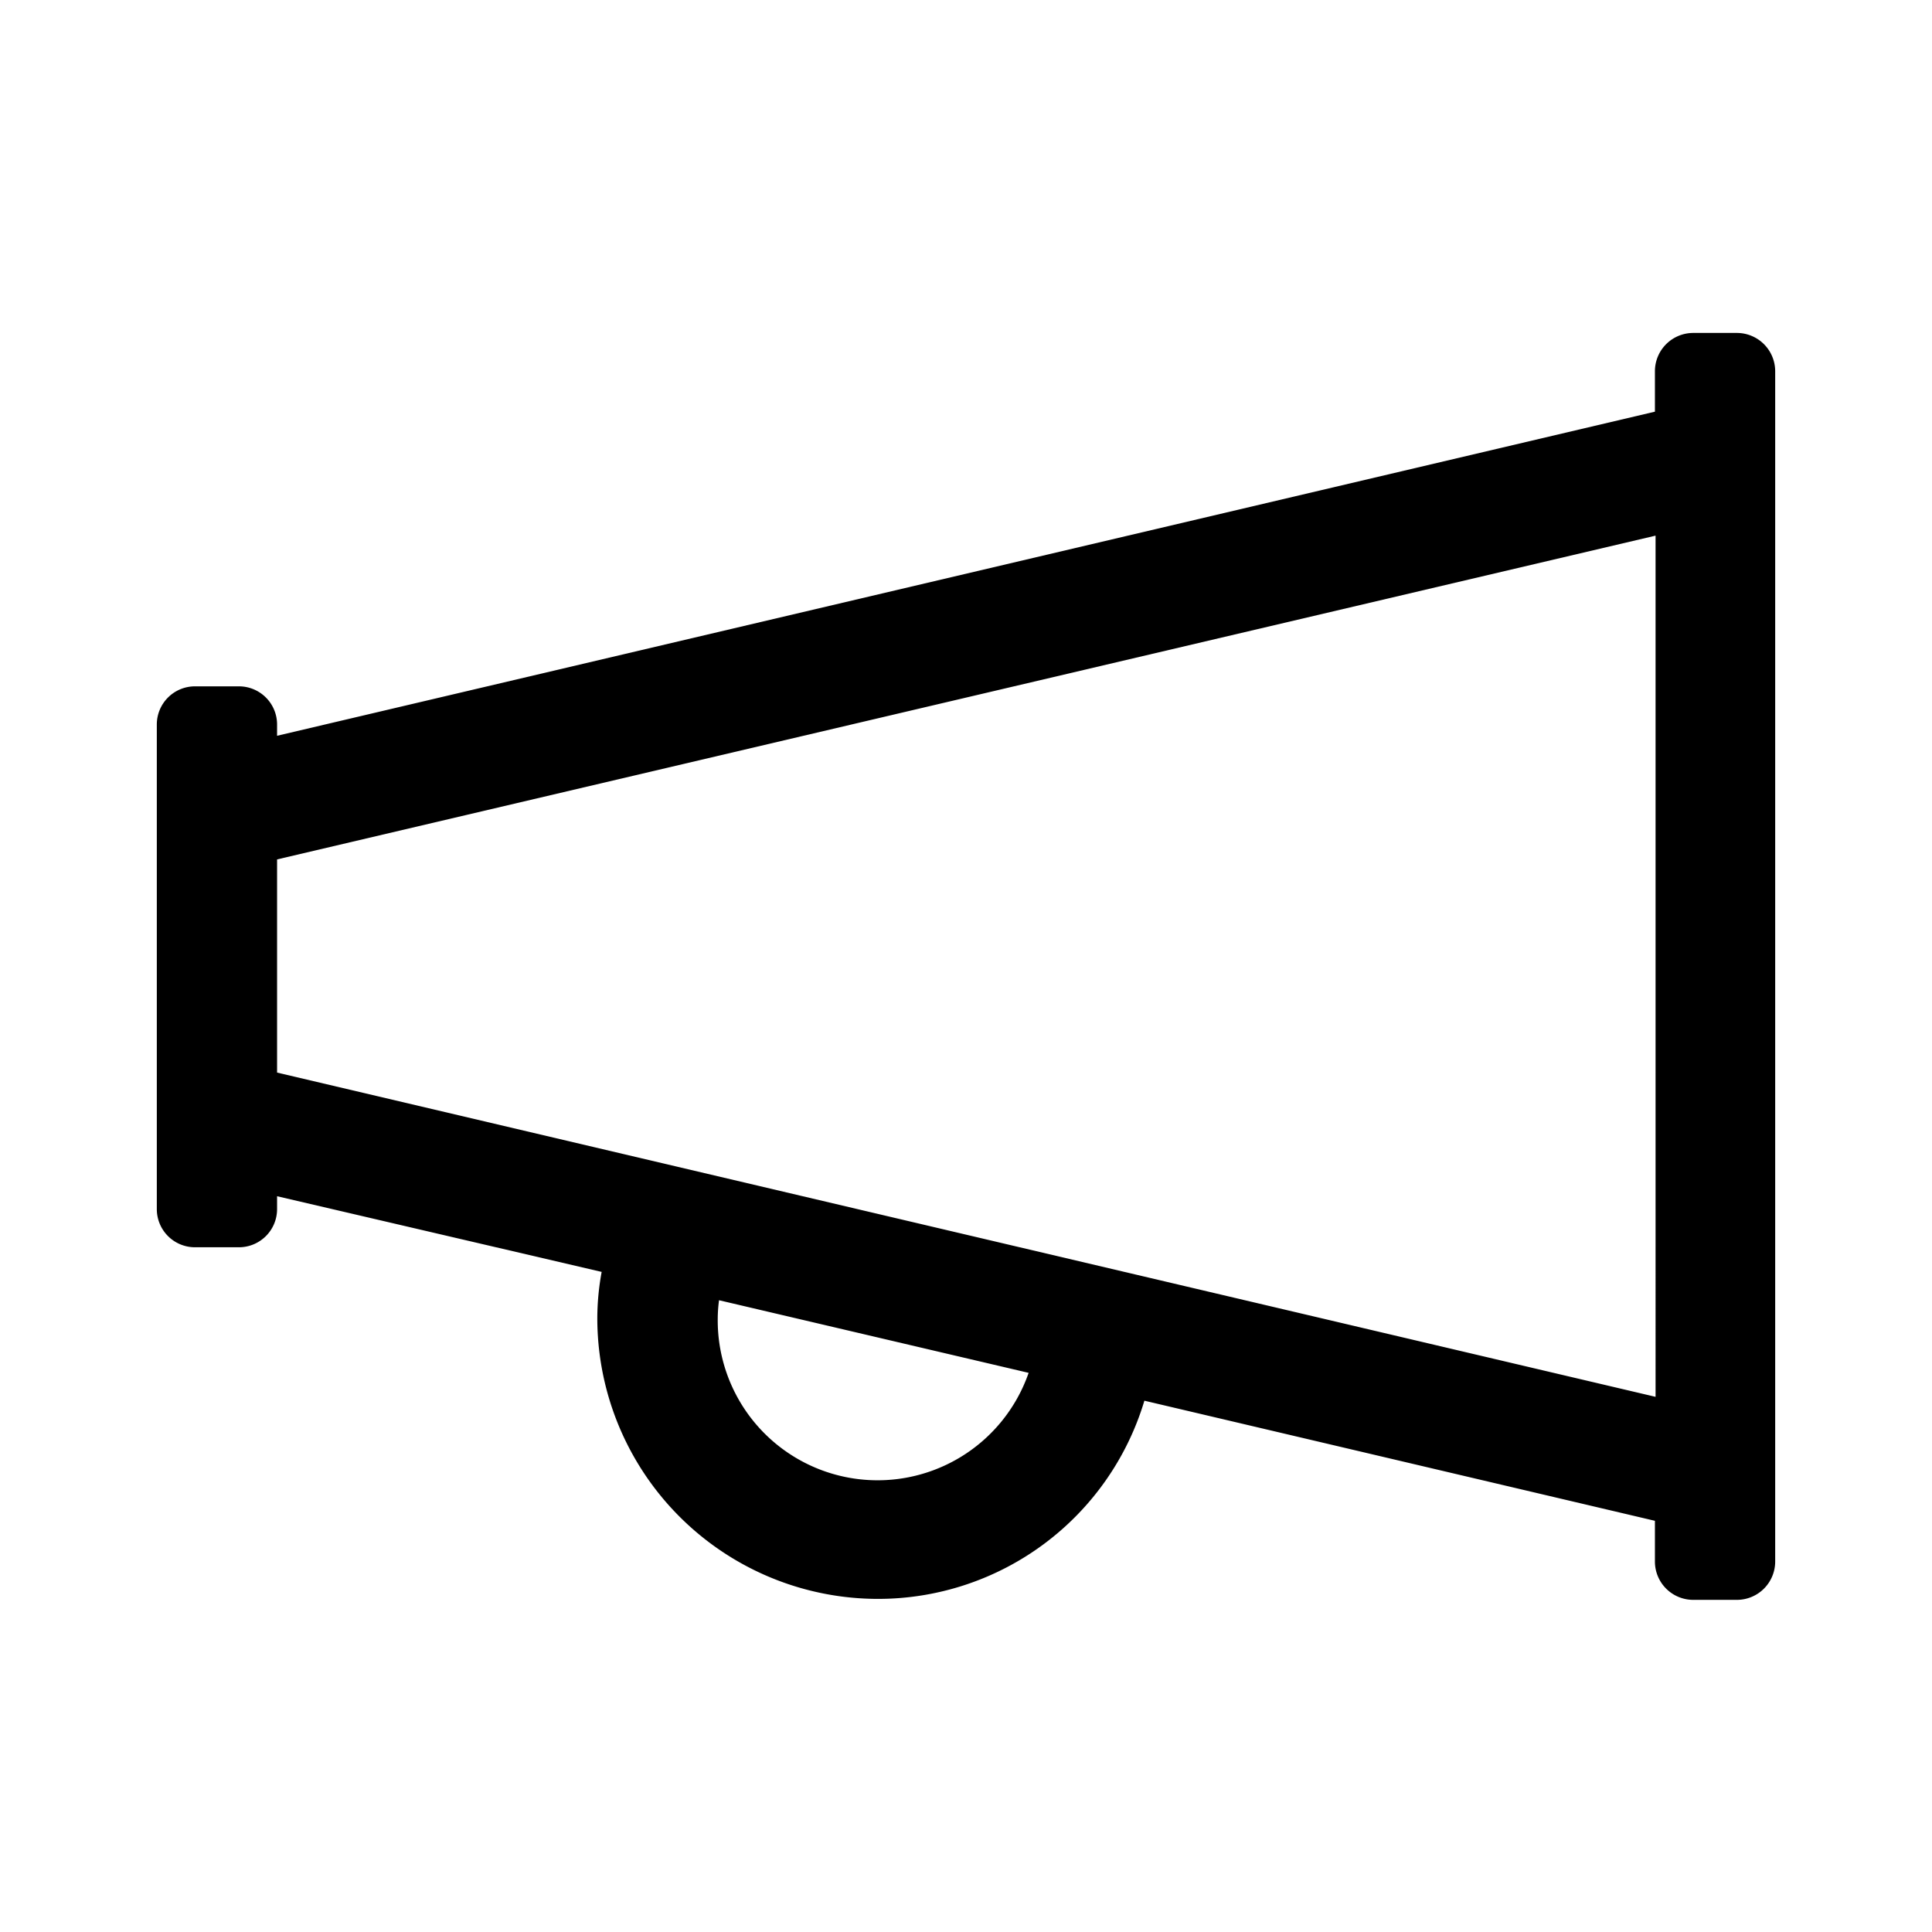 <svg xmlns="http://www.w3.org/2000/svg" viewBox="0 0 120 120"><title>cheerleading</title><g id="Layer_1" data-name="Layer 1"><path d="M107.89,20.68h-2.73a2.38,2.38,0,0,0-2.37,2.37v2.52L17.21,45.7V45a2.37,2.37,0,0,0-2.37-2.37H12.1A2.37,2.37,0,0,0,9.74,45v30.1a2.37,2.37,0,0,0,2.36,2.37h2.74a2.37,2.37,0,0,0,2.37-2.37V74.3L37.37,79a16,16,0,0,0-.27,2.85A17.44,17.44,0,0,0,54.53,99.31,17.27,17.27,0,0,0,71.08,87l31.71,7.46V97a2.38,2.38,0,0,0,2.37,2.37h2.73A2.38,2.38,0,0,0,110.26,97V23.05A2.38,2.38,0,0,0,107.89,20.68Zm-44,64.59A9.93,9.93,0,0,1,44.58,81.9a9.12,9.12,0,0,1,.08-1.14Zm38.94-52V86.76L17.21,66.62V53.38Z"/></g></svg>